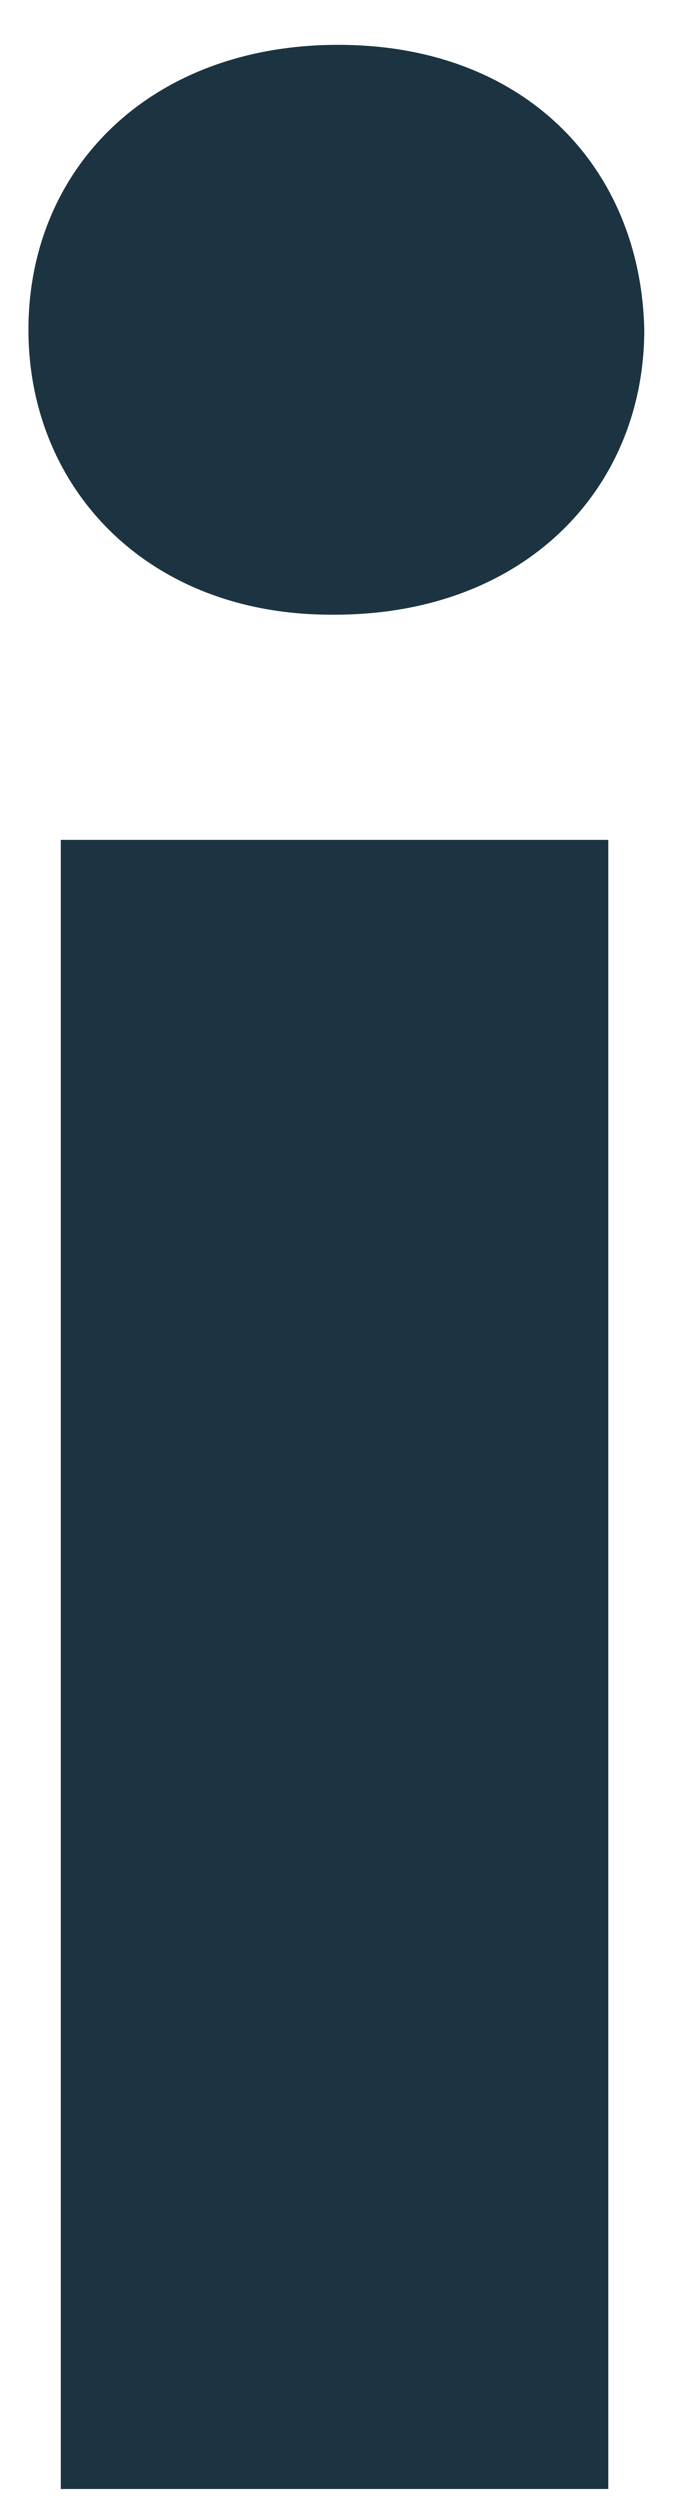 <?xml version="1.0" encoding="UTF-8" standalone="no"?><svg width='12' height='44' viewBox='0 0 12 44' fill='none' xmlns='http://www.w3.org/2000/svg'>
<path fill-rule='evenodd' clip-rule='evenodd' d='M10.719 43.808V14.782H1.071V43.808H10.719ZM5.895 10.819C9.259 10.819 11.353 8.59 11.353 5.804C11.291 2.956 9.259 0.789 5.959 0.789C2.658 0.789 0.501 2.956 0.501 5.804C0.501 8.59 2.594 10.819 5.832 10.819H5.895H5.895Z' fill='#1C3441'/>
</svg>
